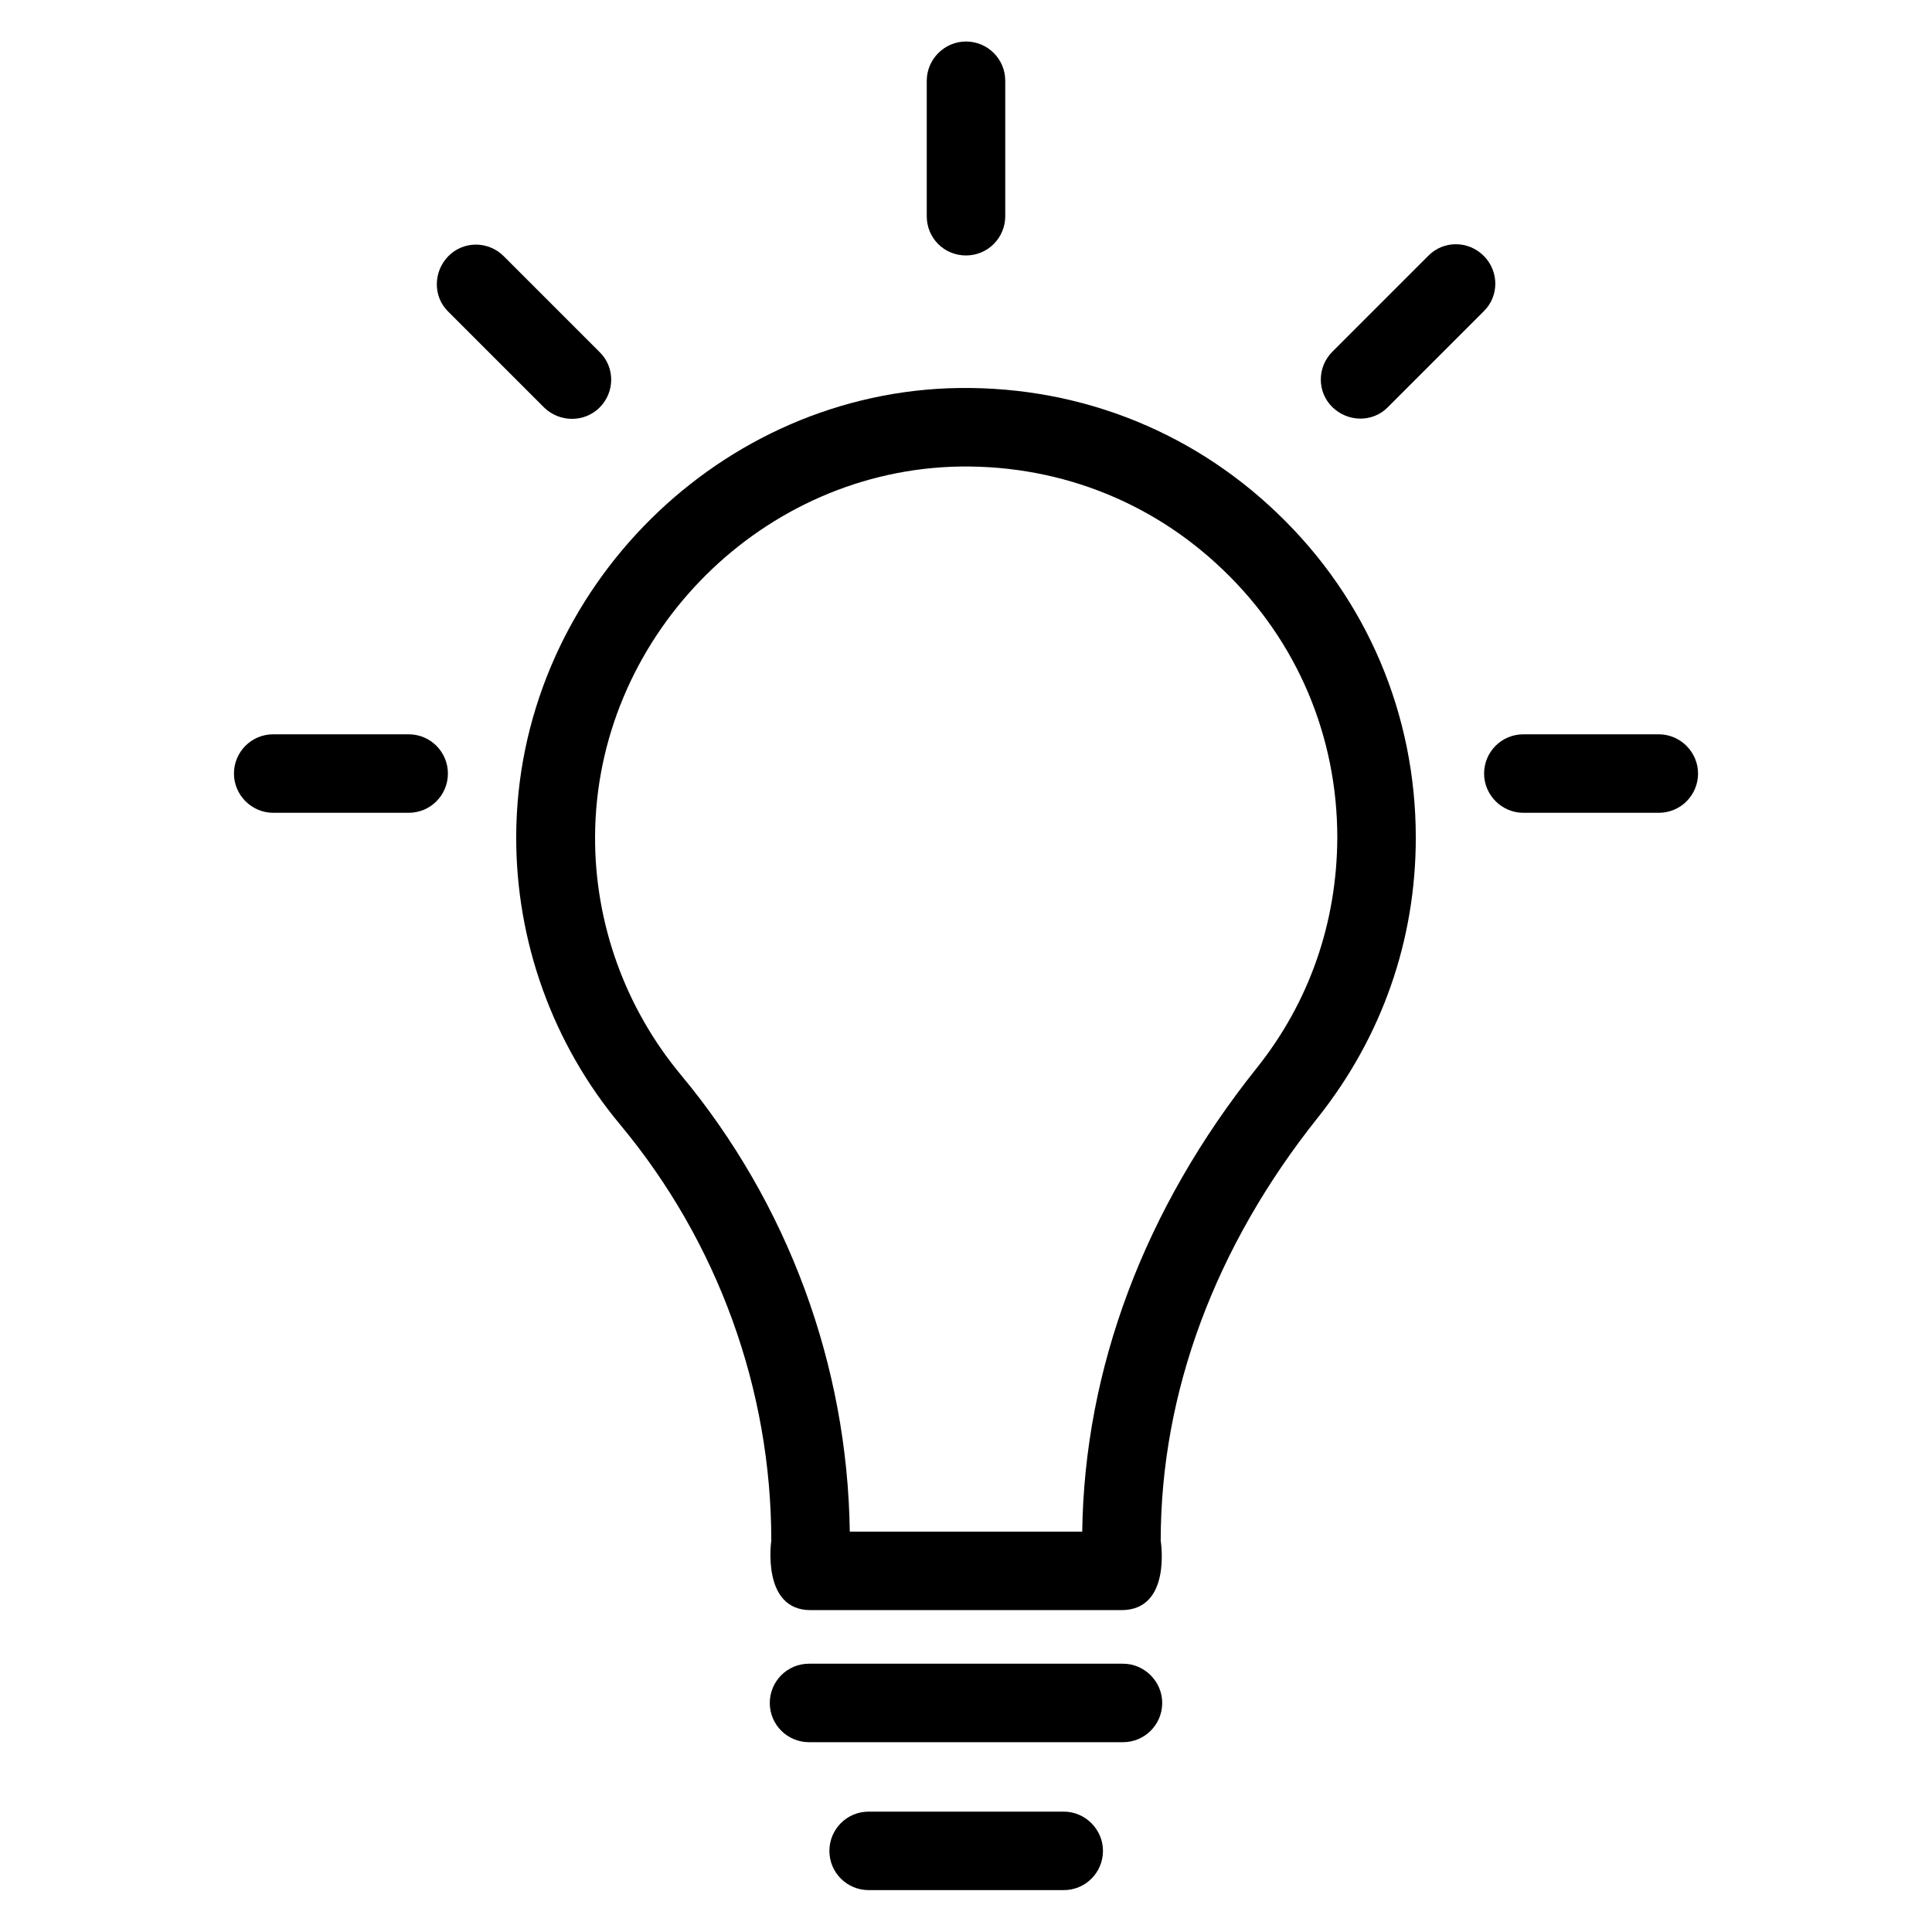 <?xml version="1.0" encoding="utf-8"?>
<!DOCTYPE svg PUBLIC '-//W3C//DTD SVG 1.1//EN' 'http://www.w3.org/Graphics/SVG/1.1/DTD/svg11.dtd'>
<svg version="1.1" xmlns="http://www.w3.org/2000/svg" viewBox="0 0 512 512" xmlns:xlink="http://www.w3.org/1999/xlink">
<g>
    <path d="m338.6,136.1c-23.6-22.7-54.6-34.4-87.4-33.2-62.9,2.5-114.2,55.7-114.4,118.7-0.1,27.9 9.7,55.1 27.6,76.5 25.8,31 40,70.1 40,110.2 0,0-2.7,18.4 10.4,18.4h82.4c13.4,0 10.4-18.4 10.4-18.4 0-39.2 14.4-78 41.7-112.2 16.9-21.3 25.9-46.9 25.9-74.1 0-32.7-13-63.3-36.6-85.9zm-5.6,147c-29.7,37.2-45.6,79.6-46.2,122.8h-61.6c-0.6-44.1-16.4-87-44.8-121.1-14.7-17.7-22.8-40.1-22.7-63.1 0.2-52 42.5-95.9 94.4-98 27.1-1 52.7,8.7 72.1,27.4 19.5,18.7 30.2,43.9 30.2,70.9-0.1,22.5-7.4,43.6-21.4,61.1z"/>
    <path d="m393.2,67.8c-4.1-4.1-10.7-4.1-14.7,0l-25.4,25.4c-4.1,4.1-4.1,10.7 0,14.7s10.7,4.1 14.7,0l25.4-25.4c4.1-4 4.1-10.6 0-14.7z"/>
    <path d="m297.6,440.9h-83.2c-5.8,0-10.4,4.7-10.4,10.4 0,5.8 4.7,10.4 10.4,10.4h83.2c5.8,0 10.4-4.7 10.4-10.4 0-5.7-4.7-10.4-10.4-10.4z"/>
    <path d="m281.9,480.1h-51.7c-5.8,0-10.4,4.7-10.4,10.4 0,5.8 4.7,10.4 10.4,10.4h51.7c5.8,0 10.4-4.7 10.4-10.4 5.68434e-14-5.7-4.7-10.4-10.4-10.4z"/>
    <path d="M256,67.7c5.8,0,10.4-4.7,10.4-10.4V21.4c0-5.8-4.7-10.4-10.4-10.4s-10.4,4.7-10.4,10.4v35.9    C245.6,63.1,250.2,67.7,256,67.7z"/>
    <path d="m158.9,108c4.1-4.1 4.1-10.7 0-14.7l-25.4-25.4c-4.1-4.1-10.7-4.1-14.7,0s-4.1,10.7 0,14.7l25.4,25.4c4.1,4 10.7,4 14.7,0z"/>
    <path d="m439.6,194.6h-35.9c-5.8,0-10.4,4.7-10.4,10.4s4.7,10.4 10.4,10.4h35.9c5.8,0 10.4-4.7 10.4-10.4s-4.7-10.4-10.4-10.4z"/>
    <path d="m108.3,194.6h-35.9c-5.8,0-10.4,4.7-10.4,10.4s4.7,10.4 10.4,10.4h35.9c5.8,0 10.4-4.7 10.4-10.4s-4.6-10.4-10.4-10.4z"/>
</g>
</svg>
